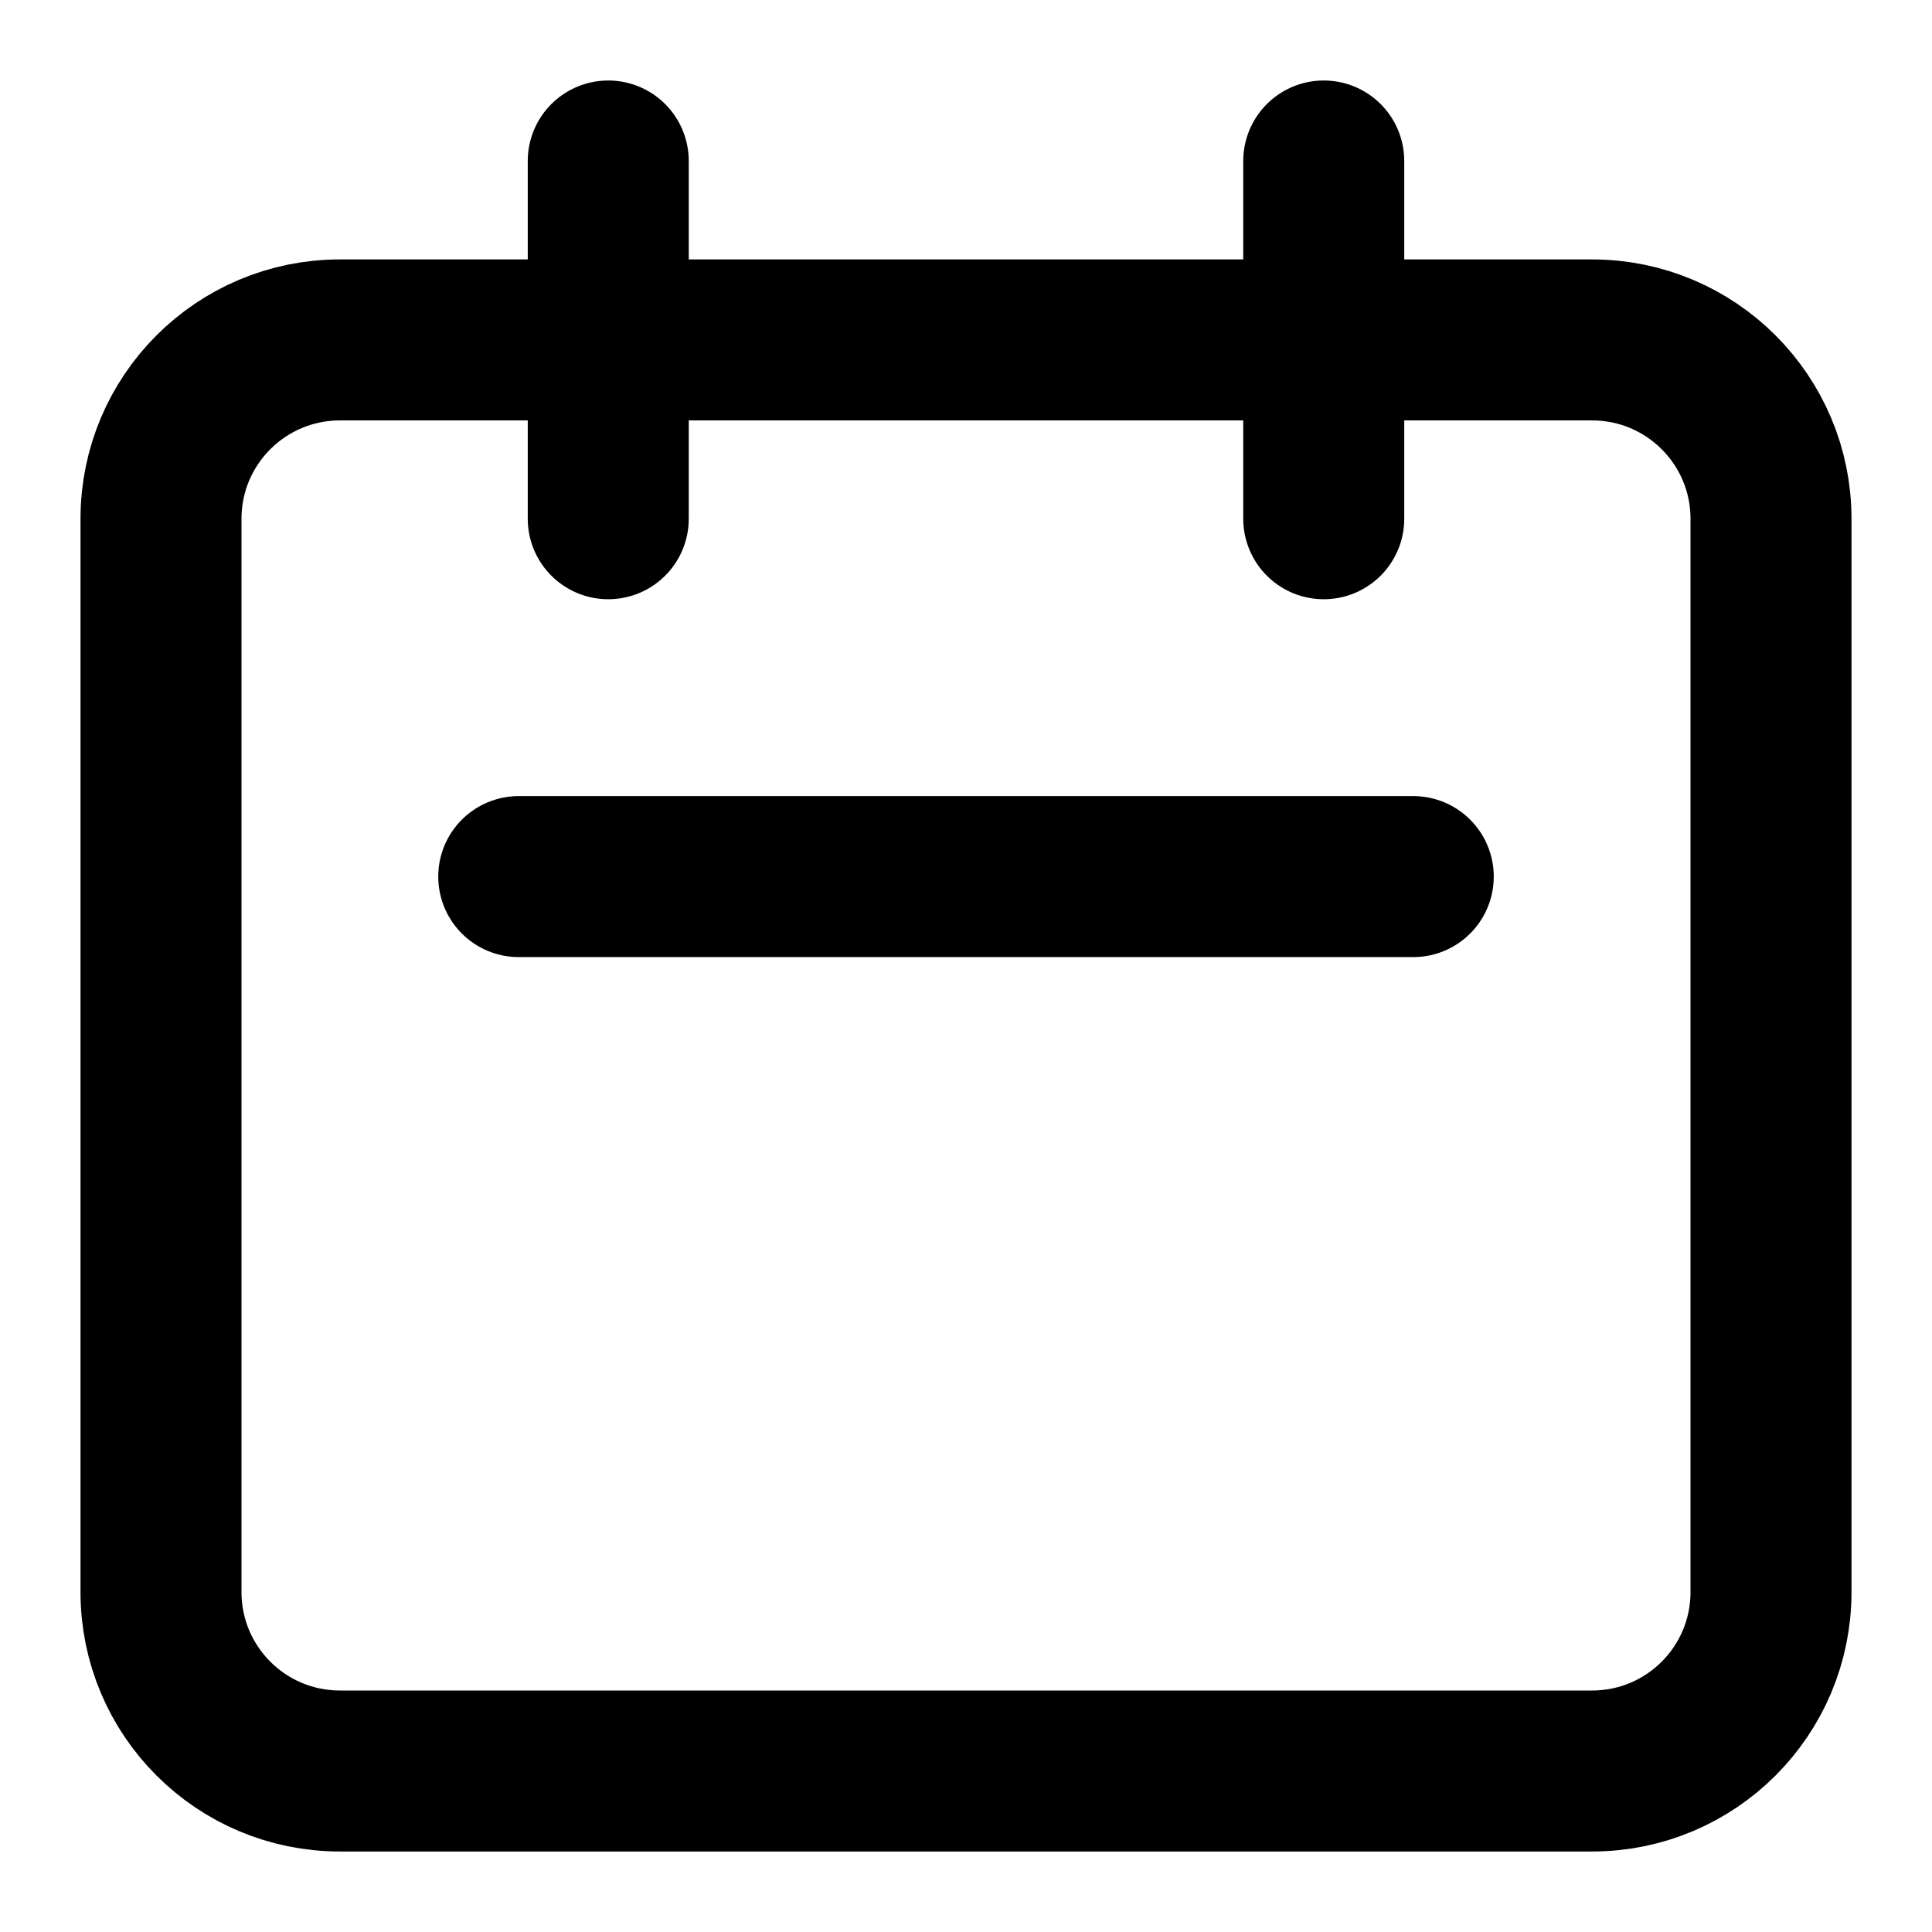<svg width="18" height="18" viewBox="0 0 18 18" fill="none" xmlns="http://www.w3.org/2000/svg">
<path d="M5.667 4.833V1.5M12.333 4.833V1.5M4.833 8.167H13.167M3.167 16.5H14.833C15.754 16.5 16.5 15.754 16.5 14.833V4.833C16.5 3.913 15.754 3.167 14.833 3.167H3.167C2.246 3.167 1.5 3.913 1.5 4.833V14.833C1.5 15.754 2.246 16.5 3.167 16.5Z" stroke="currentColor" stroke-width="1.5" stroke-linecap="round" stroke-linejoin="round"/>
</svg>
